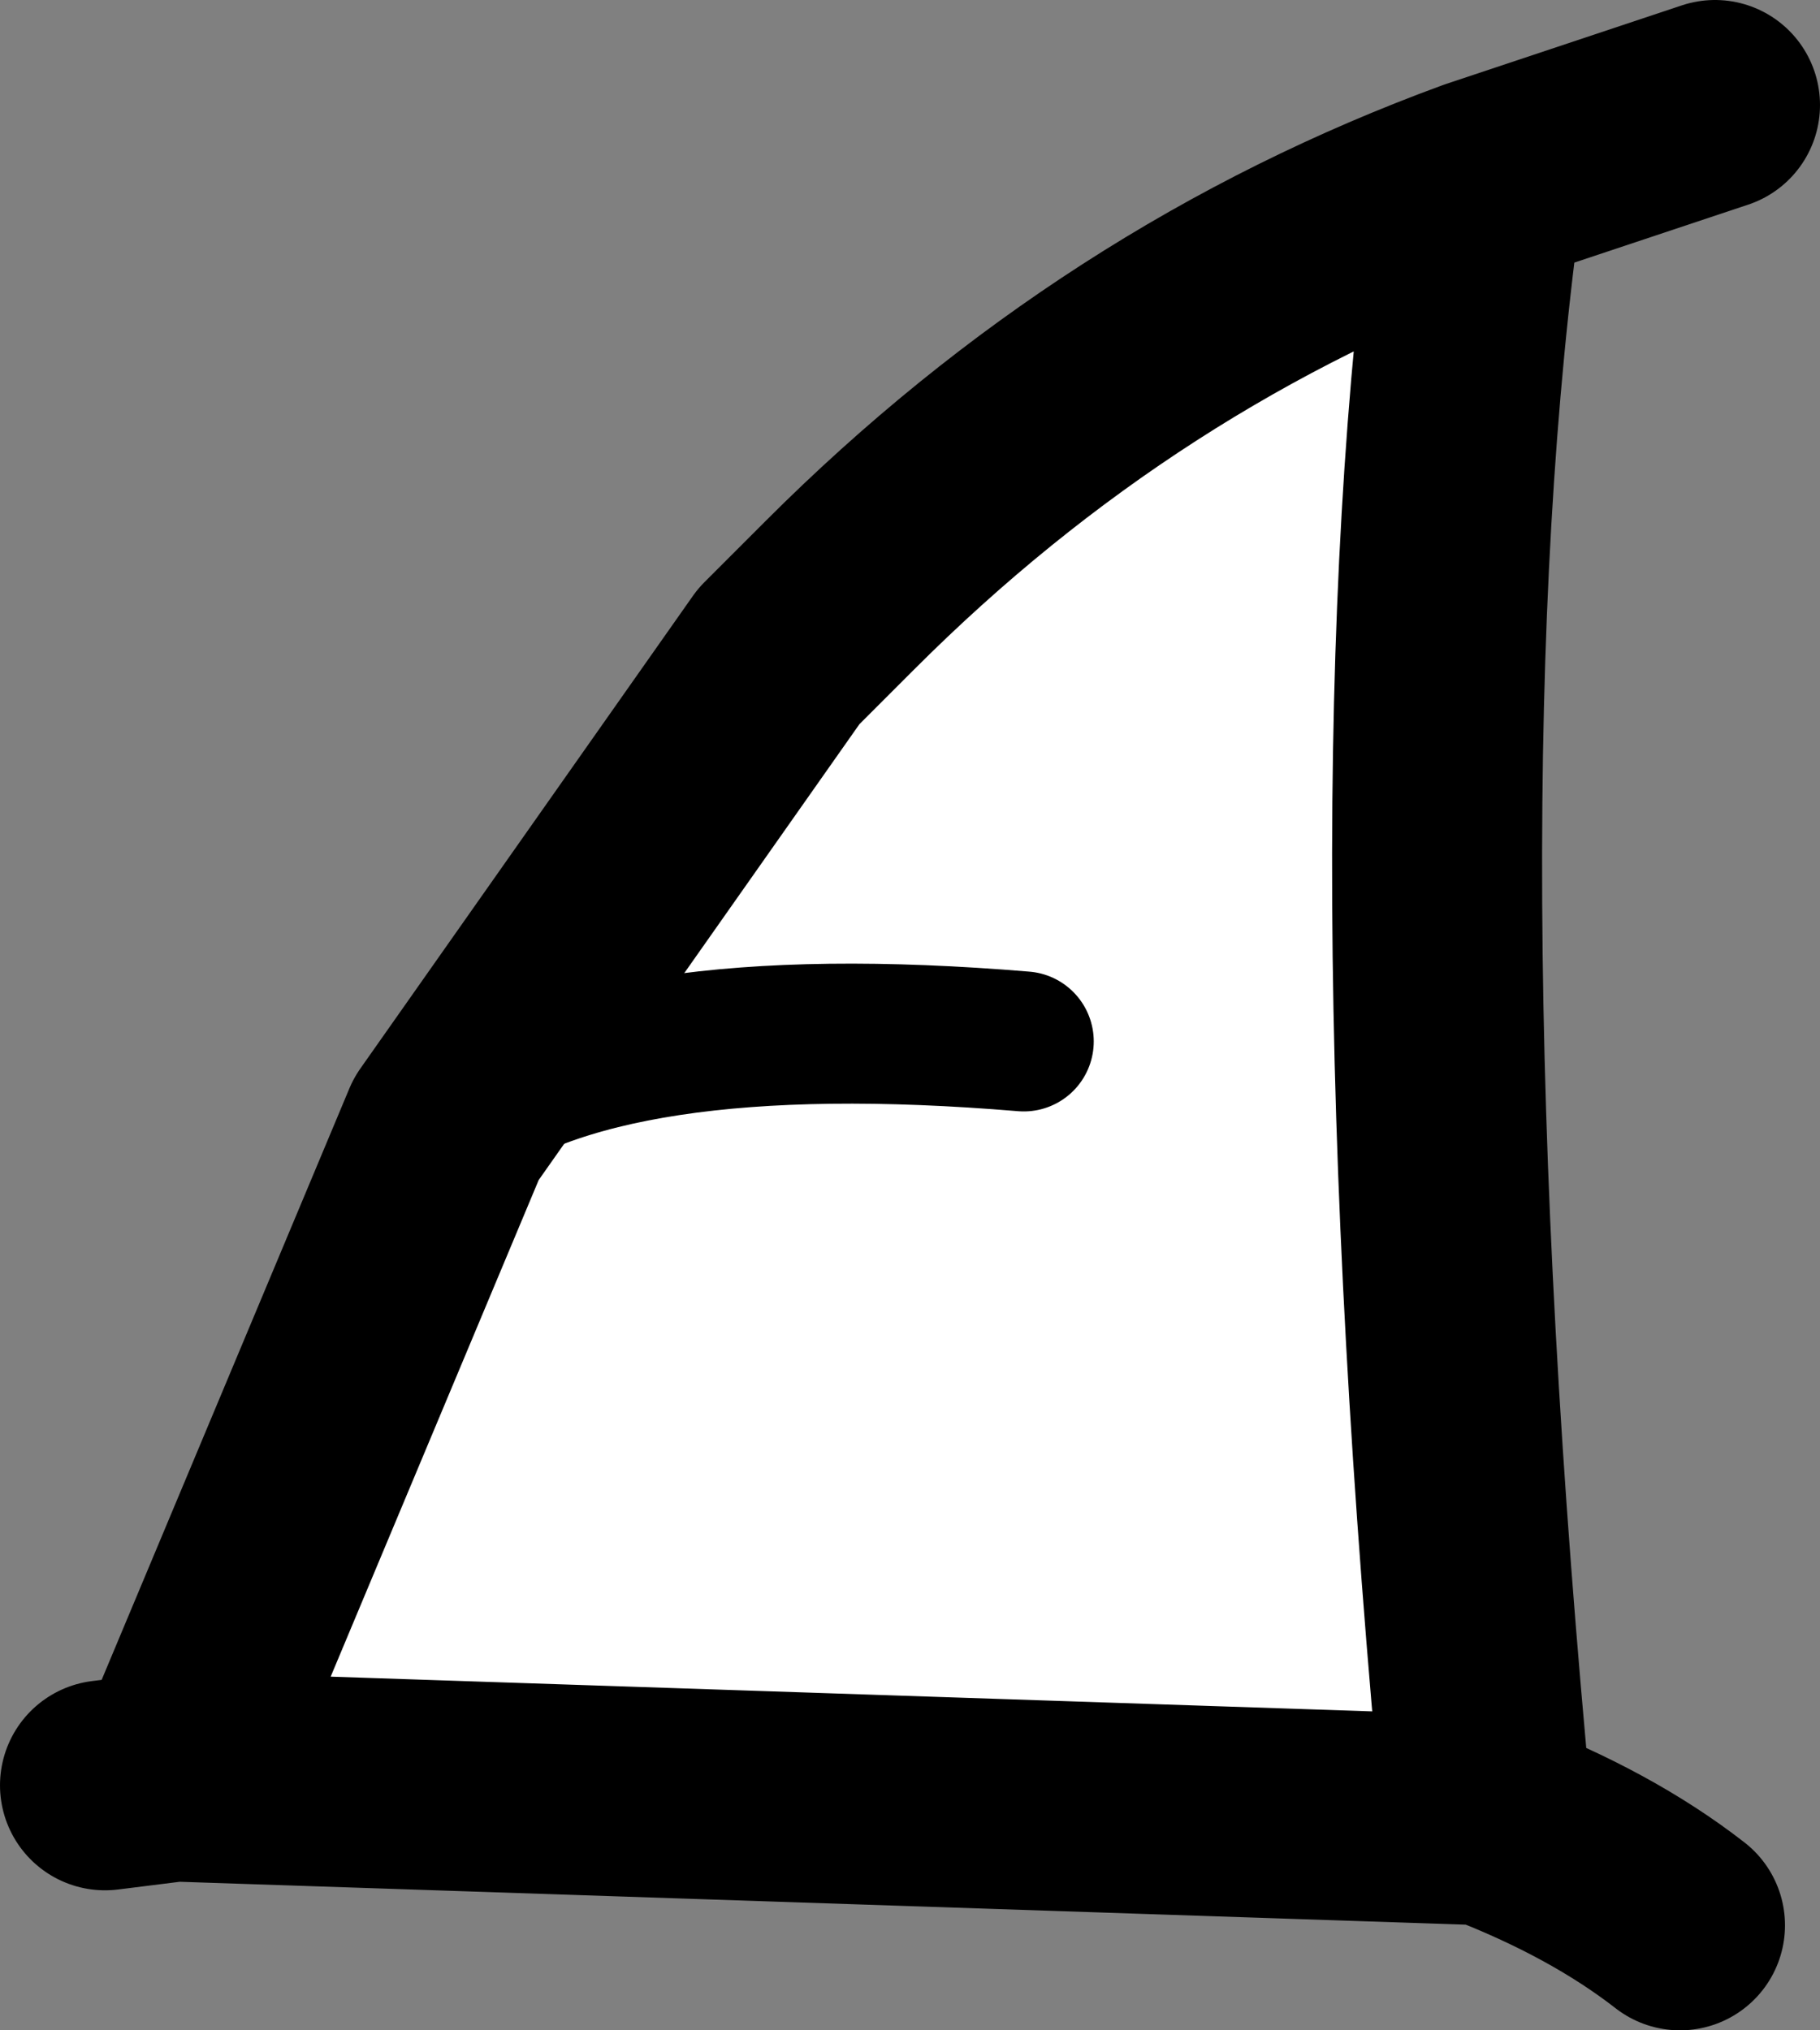<?xml version="1.0" encoding="UTF-8" standalone="no"?>
<svg xmlns:xlink="http://www.w3.org/1999/xlink" height="11.6px" width="10.4px" xmlns="http://www.w3.org/2000/svg">
  <rect width="100%" height="100%" fill="#808080" stroke="none"/>
  <g transform="matrix(1.0, 0.0, 0.0, 1.0, 4.3, 8.0)">
    <path d="M-1.75 -1.55 L0.15 -4.25 0.5 -4.6 Q2.1 -6.2 4.15 -6.95 3.65 -3.4 4.2 2.4 L-3.3 2.15 -1.75 -1.55 Q-0.85 -2.25 1.55 -2.05 -0.85 -2.25 -1.75 -1.55" fill="#ffffff" fill-rule="evenodd" stroke="none"/>
    <path d="M-1.75 -1.55 L-3.3 2.15 4.2 2.4 Q3.65 -3.4 4.15 -6.95 2.1 -6.2 0.5 -4.6 L0.15 -4.25 -1.75 -1.55 M5.5 -7.4 L4.15 -6.95 M4.2 2.4 Q4.85 2.65 5.3 3.0 M-3.7 2.2 L-3.3 2.15" fill="none" stroke="#000000" stroke-linecap="round" stroke-linejoin="round" stroke-width="1.2"/>
    <path d="M-1.75 -1.55 Q-0.85 -2.25 1.55 -2.05" fill="none" stroke="#000000" stroke-linecap="round" stroke-linejoin="round" stroke-width="0.8"/>
  </g>
</svg>
